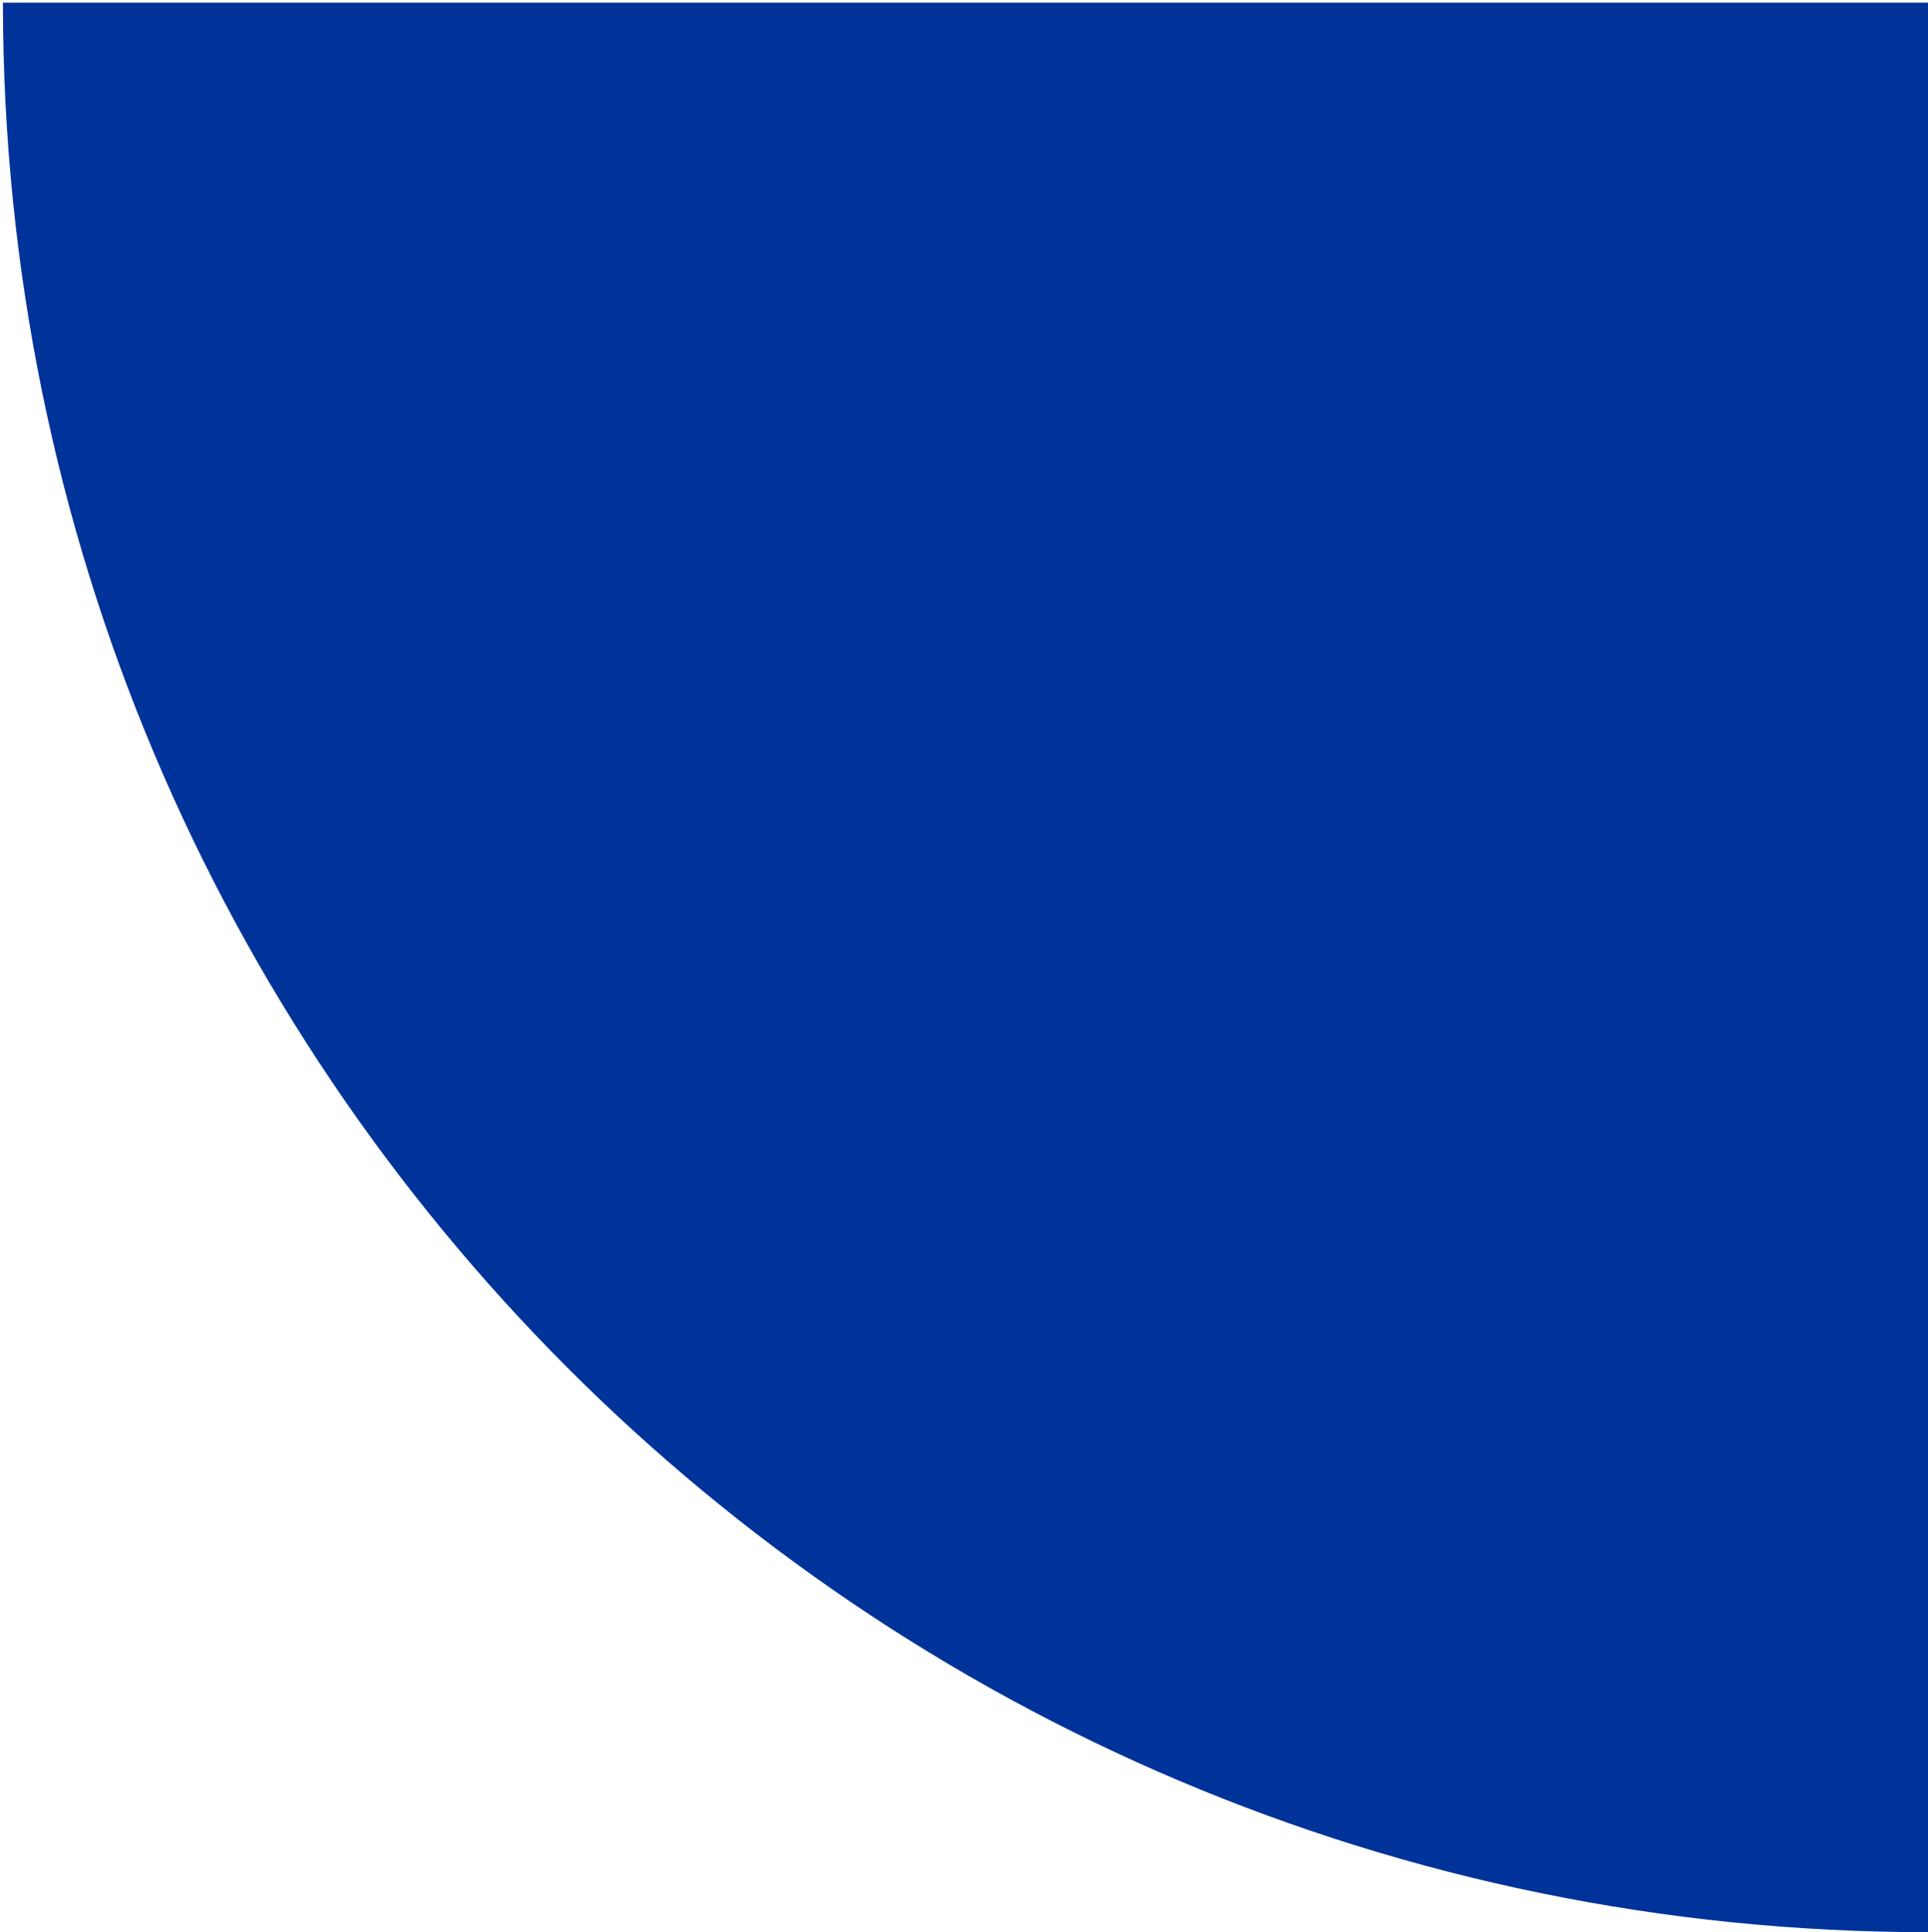 <?xml version="1.0" encoding="UTF-8"?>
<svg width="478px" height="479px" viewBox="0 0 478 479" version="1.1" xmlns="http://www.w3.org/2000/svg" xmlns:xlink="http://www.w3.org/1999/xlink">
    <!-- Generator: Sketch 52.5 (67469) - http://www.bohemiancoding.com/sketch -->
    <title>Fill 29</title>
    <desc>Created with Sketch.</desc>
    <g id="Page-1" stroke="none" stroke-width="1" fill="none" fill-rule="evenodd">
        <g id="EWP-Full-Home-V1.2" transform="translate(-962, -4274)" fill="#003399">
            <g id="Group-6" transform="translate(0, 3797)">
                <g id="Group-5">
                    <g id="Group-3">
                        <g id="Group-124">
                            <path d="M1440,956 L1440,477.662 L962.728,477.662 C962.728,741.841 1176.409,956 1440,956" id="Fill-29"></path>
                        </g>
                    </g>
                </g>
            </g>
        </g>
    </g>
</svg>